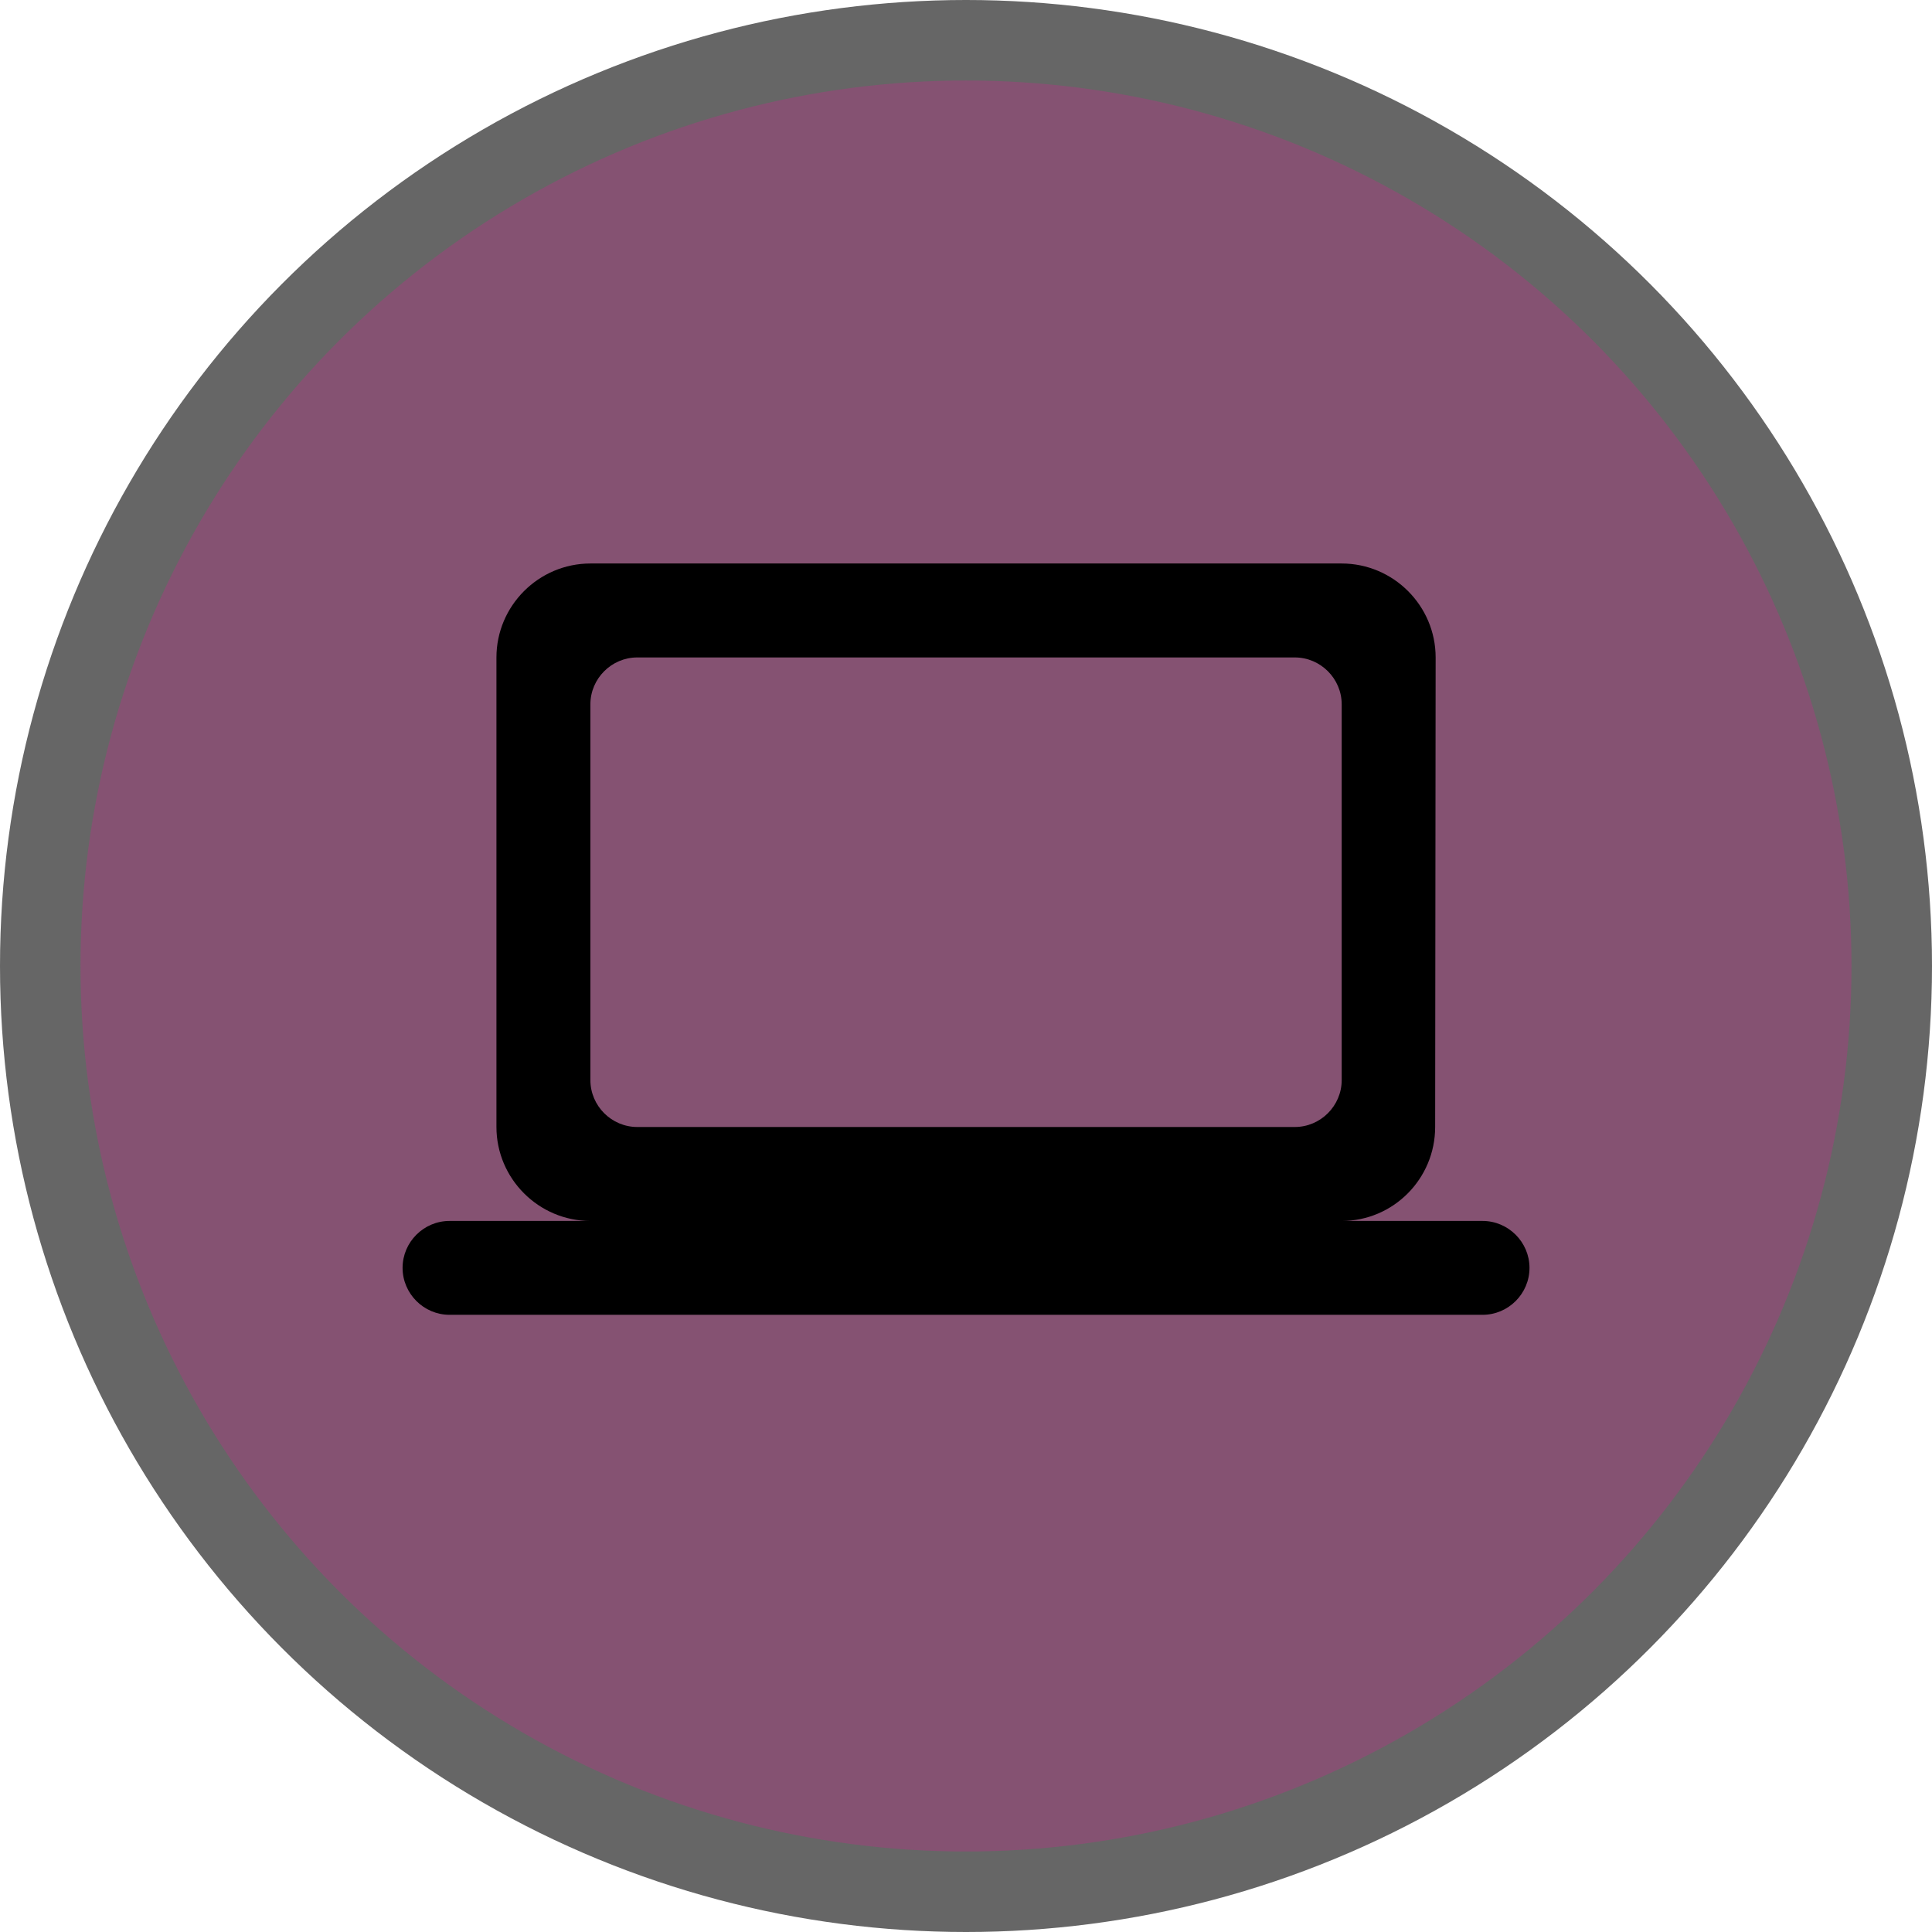 <?xml version="1.0" encoding="UTF-8"?>
<svg version="1.1" viewBox="0 0 24 24" width="18" height="18" xmlns="http://www.w3.org/2000/svg">
 <circle cx="12" cy="12" r="12" fill="#000" opacity=".6"/>
 <circle cx="12" cy="12" r="11" fill="#855272"/>
 <path d="m16.667 15.167c0.642 0 1.161-0.525 1.161-1.167l0.006-5.833c0-0.642-0.525-1.167-1.167-1.167h-9.333c-0.642 0-1.167 0.525-1.167 1.167v5.833c0 0.642 0.525 1.167 1.167 1.167h-1.75c-0.321 0-0.583 0.263-0.583 0.583s0.263 0.583 0.583 0.583h12.833c0.321 0 0.583-0.263 0.583-0.583s-0.263-0.583-0.583-0.583h-1.75zm-8.75-7h8.167c0.321 0 0.583 0.263 0.583 0.583v4.667c0 0.321-0.263 0.583-0.583 0.583h-8.167c-0.321 0-0.583-0.263-0.583-0.583v-4.667c0-0.321 0.263-0.583 0.583-0.583z" fill="#000"/>
</svg>
